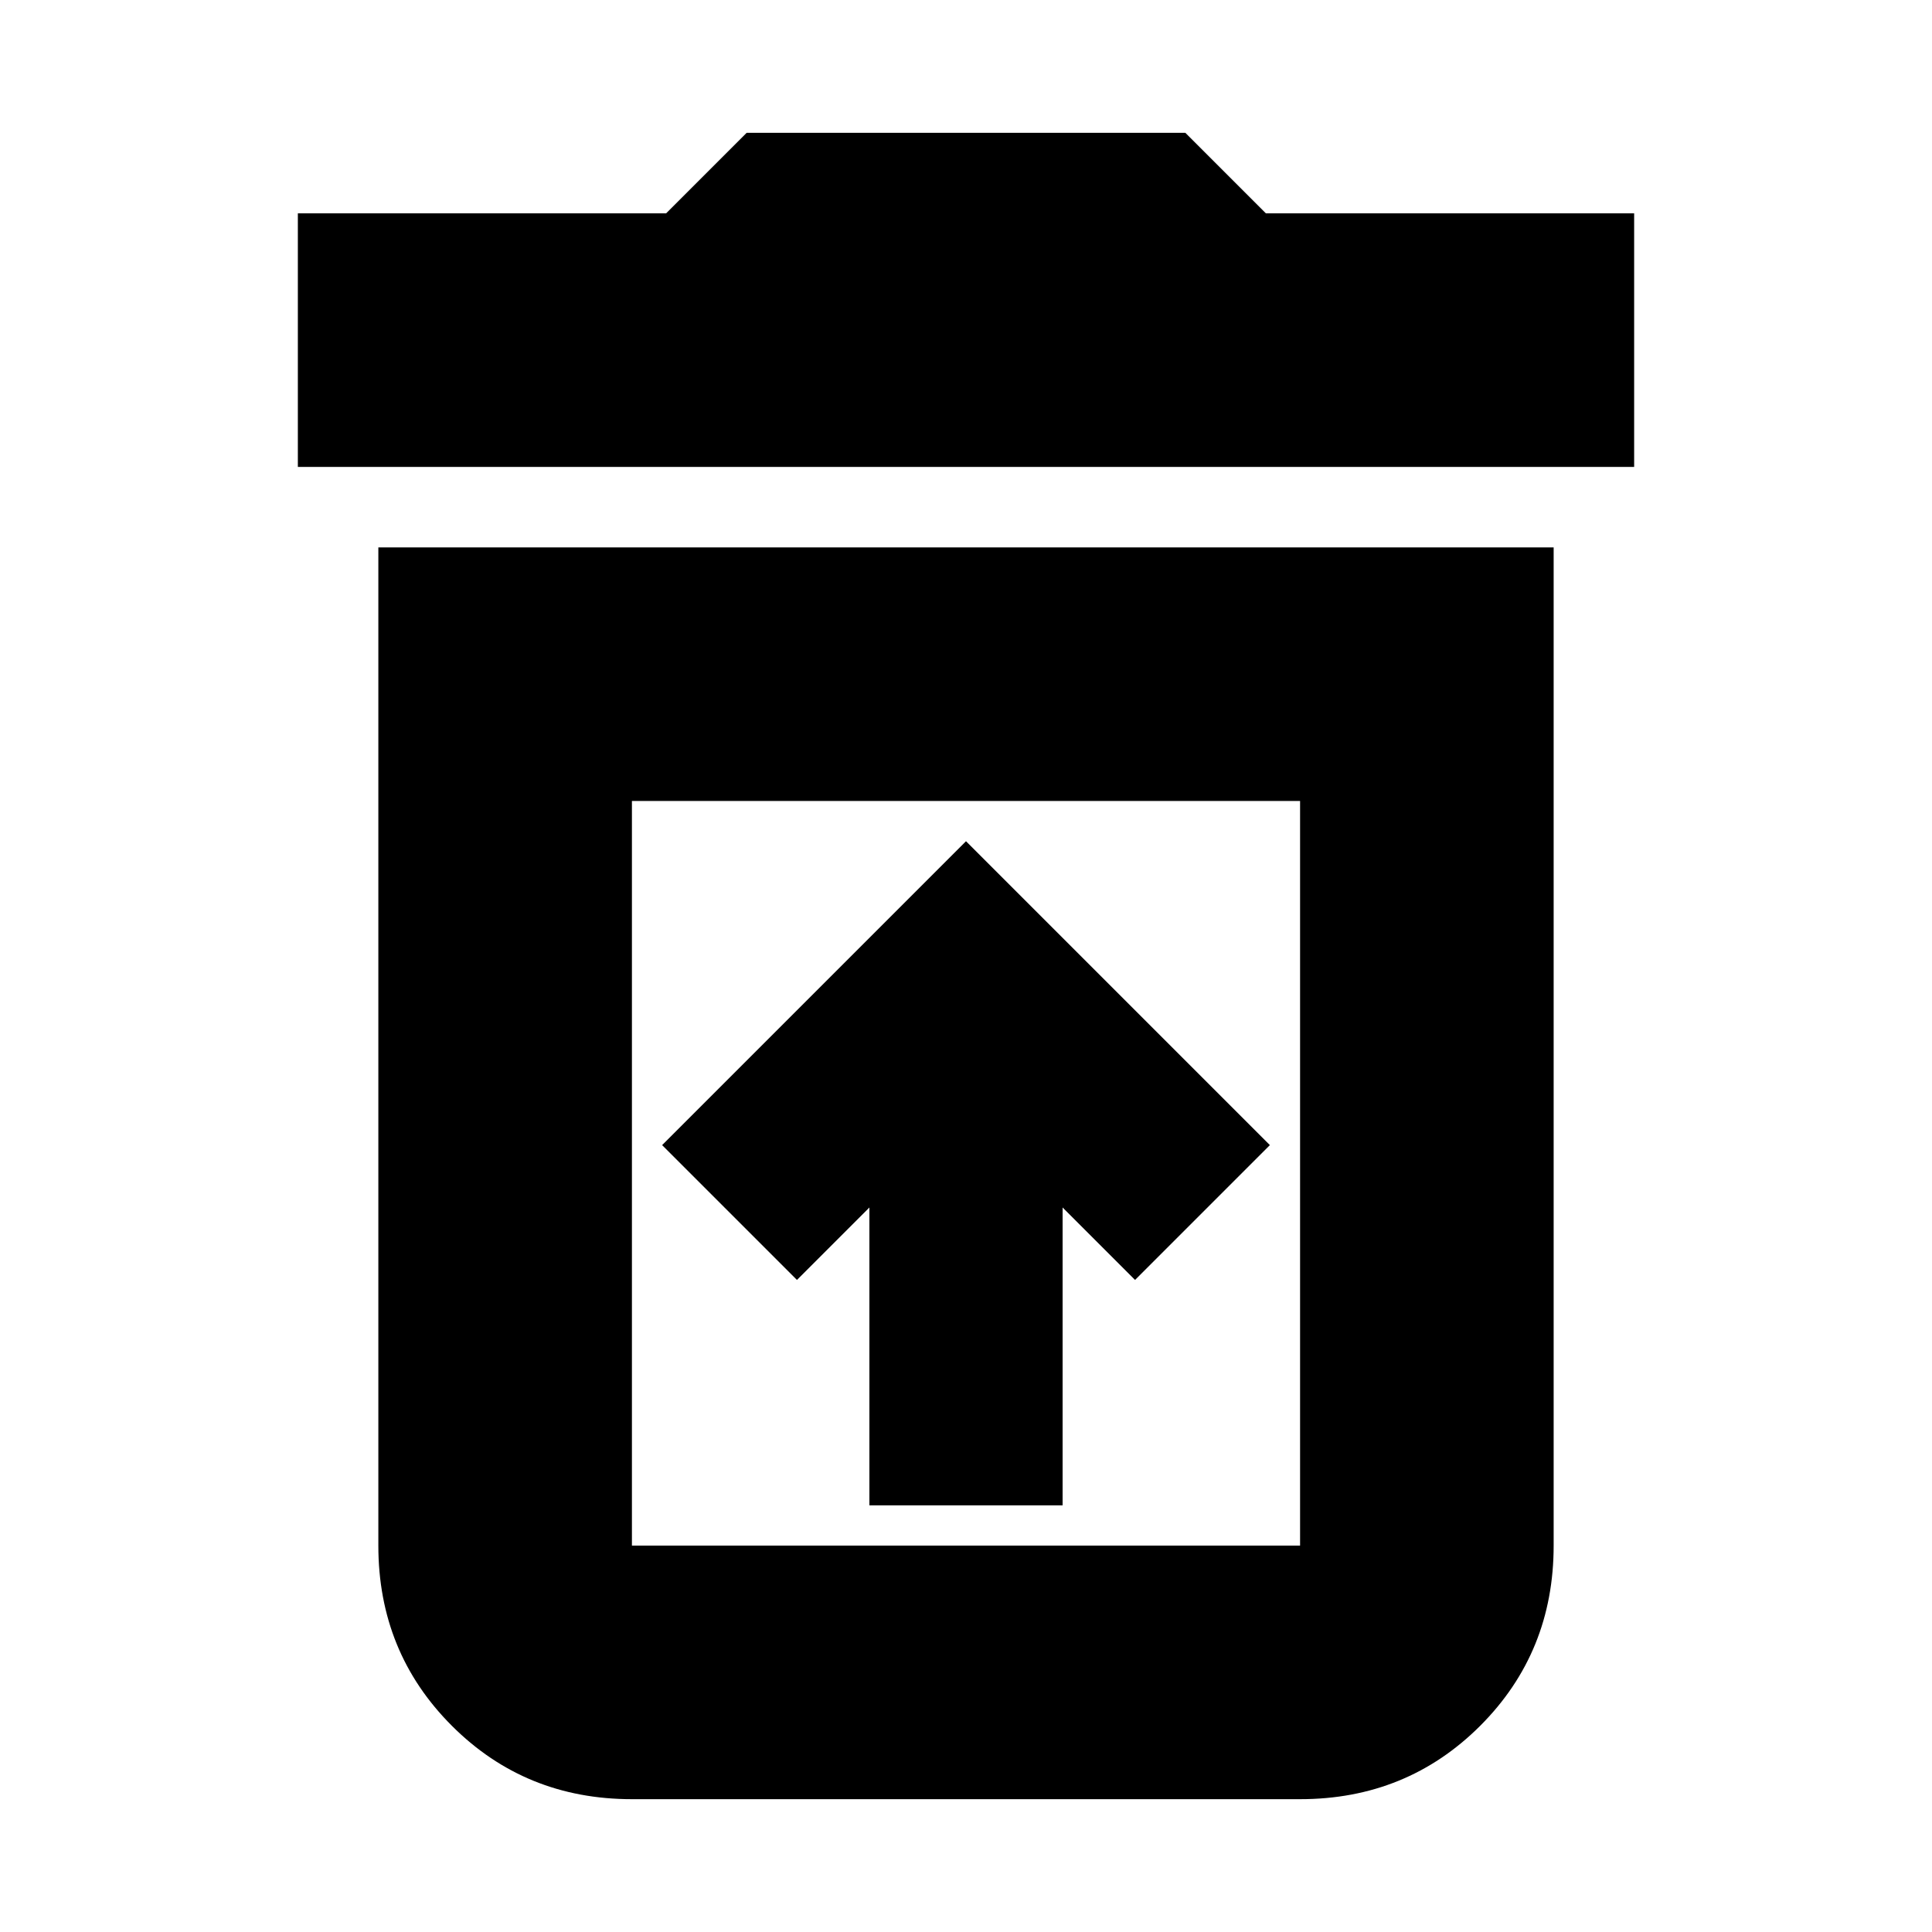 <svg xmlns="http://www.w3.org/2000/svg" height="24" width="24"><path d="M10.8 18.7H13.2V15L14.1 15.9L15.775 14.225L12 10.45L8.225 14.225L9.9 15.9L10.8 15ZM7.85 19.2H16.15Q16.15 19.2 16.15 19.2Q16.15 19.2 16.15 19.2V9.95H7.85V19.2Q7.85 19.2 7.85 19.2Q7.85 19.2 7.85 19.2ZM3.7 5.8V2.65H8.275L9.275 1.65H14.725L15.725 2.65H20.3V5.8ZM7.85 22.35Q6.525 22.35 5.613 21.438Q4.7 20.525 4.7 19.2V6.8H19.3V19.2Q19.3 20.525 18.388 21.438Q17.475 22.35 16.15 22.35ZM7.85 19.2H16.15Q16.15 19.2 16.15 19.2Q16.15 19.2 16.15 19.2H7.85Q7.85 19.2 7.85 19.2Q7.85 19.2 7.85 19.2Z"/></svg>